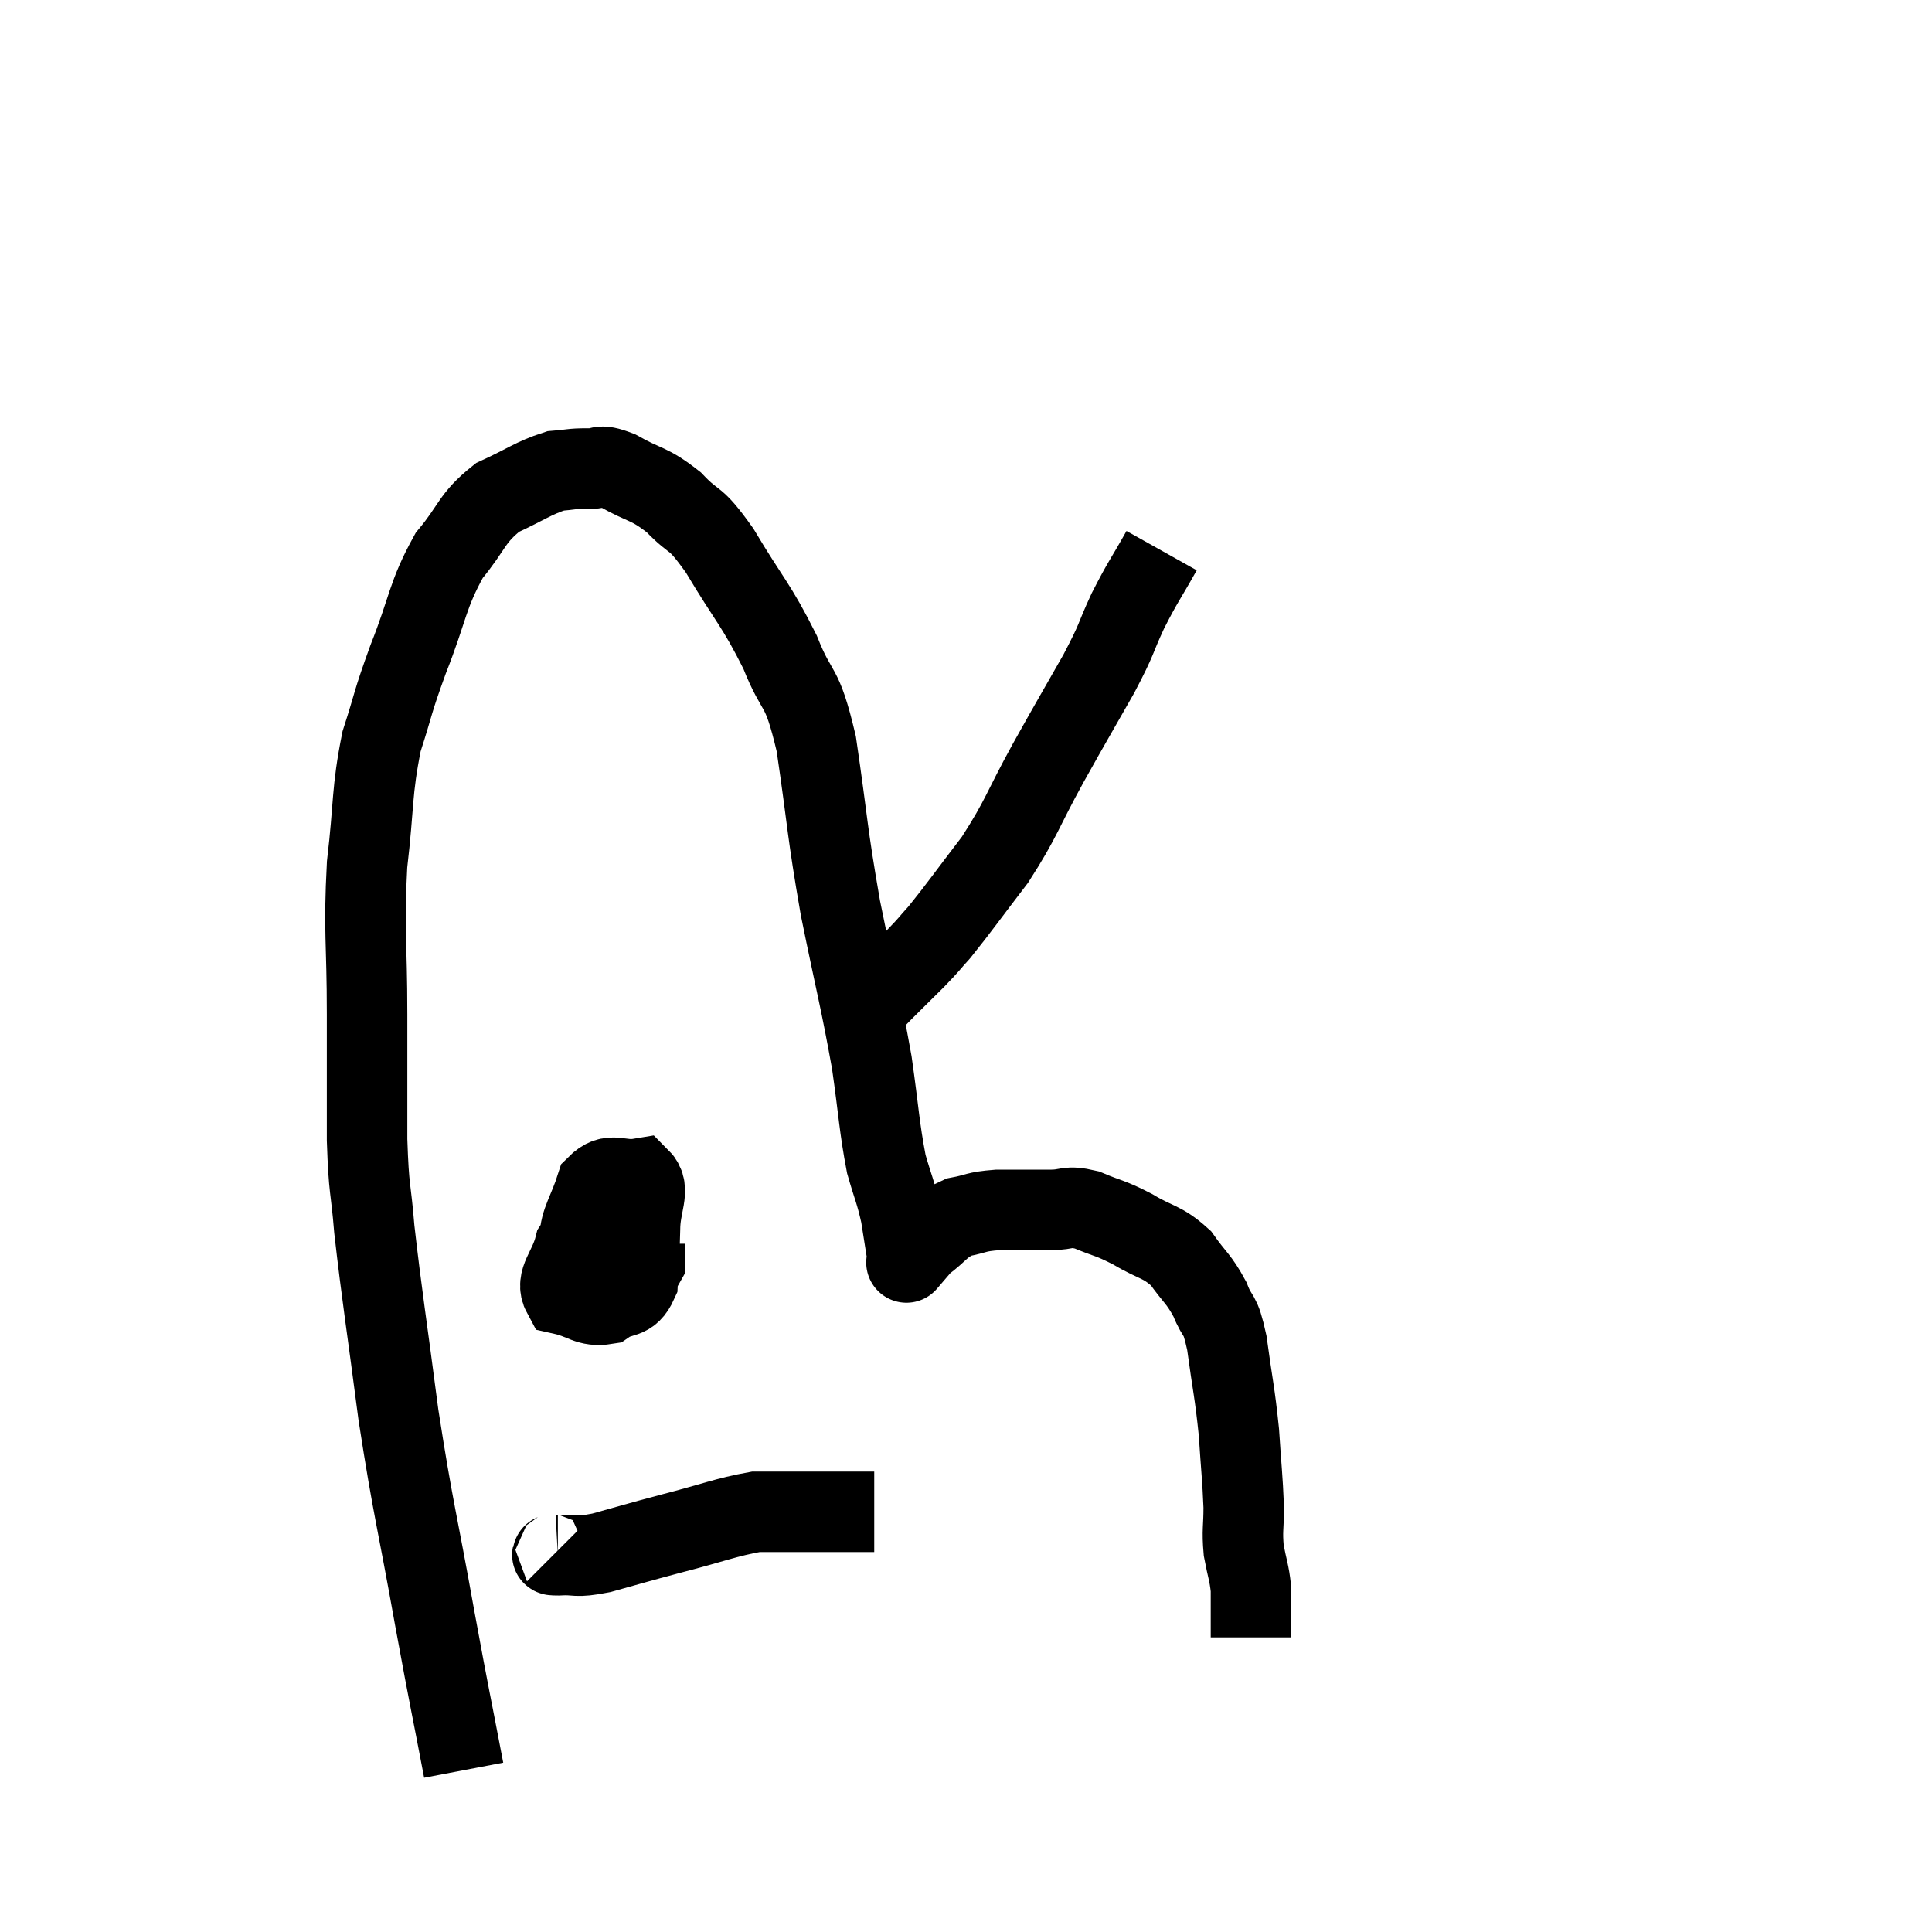 <svg width="48" height="48" viewBox="0 0 48 48" xmlns="http://www.w3.org/2000/svg"><path d="M 11.52 43.98 C 11.16 42.09, 11.205 42.405, 10.8 40.2 C 10.35 37.68, 10.275 37.575, 9.9 35.16 C 9.6 32.85, 9.495 32.25, 9.3 30.54 C 9.21 29.43, 9.165 29.655, 9.12 28.32 C 9.12 26.76, 9.12 26.91, 9.12 25.2 C 9.12 23.34, 9.03 23.175, 9.12 21.48 C 9.3 19.95, 9.225 19.695, 9.48 18.42 C 9.81 17.4, 9.72 17.535, 10.14 16.38 C 10.65 15.09, 10.605 14.805, 11.16 13.8 C 11.76 13.08, 11.7 12.885, 12.36 12.36 C 13.08 12.03, 13.245 11.88, 13.8 11.7 C 14.19 11.67, 14.19 11.64, 14.58 11.64 C 14.97 11.67, 14.82 11.49, 15.36 11.7 C 16.05 12.09, 16.11 11.985, 16.74 12.48 C 17.31 13.08, 17.22 12.75, 17.88 13.68 C 18.63 14.94, 18.78 15, 19.38 16.2 C 19.83 17.34, 19.905 16.89, 20.28 18.48 C 20.58 20.52, 20.535 20.58, 20.88 22.56 C 21.27 24.48, 21.375 24.81, 21.66 26.4 C 21.84 27.66, 21.84 27.975, 22.02 28.92 C 22.2 29.55, 22.245 29.58, 22.38 30.18 C 22.47 30.75, 22.515 31.035, 22.56 31.32 C 22.56 31.32, 22.56 31.32, 22.56 31.32 C 22.56 31.32, 22.56 31.32, 22.56 31.32 C 22.56 31.32, 22.47 31.425, 22.56 31.32 C 22.74 31.11, 22.605 31.17, 22.92 30.9 C 23.37 30.57, 23.355 30.45, 23.82 30.24 C 24.3 30.15, 24.21 30.105, 24.78 30.06 C 25.44 30.06, 25.545 30.06, 26.1 30.06 C 26.55 30.06, 26.49 29.94, 27 30.06 C 27.57 30.3, 27.555 30.24, 28.14 30.54 C 28.74 30.9, 28.86 30.825, 29.34 31.26 C 29.7 31.77, 29.775 31.755, 30.06 32.28 C 30.27 32.82, 30.3 32.535, 30.48 33.36 C 30.63 34.47, 30.675 34.56, 30.78 35.58 C 30.84 36.51, 30.87 36.705, 30.9 37.44 C 30.9 37.98, 30.855 38.01, 30.9 38.52 C 30.99 39, 31.035 39.06, 31.08 39.48 C 31.08 39.84, 31.08 39.9, 31.08 40.2 C 31.08 40.44, 31.08 40.56, 31.08 40.68 C 31.08 40.68, 31.08 40.68, 31.08 40.68 L 31.08 40.68" fill="none" stroke="black" stroke-width="2"></path><path d="M 28.86 13.68 C 28.44 14.43, 28.41 14.415, 28.02 15.18 C 27.66 15.96, 27.795 15.795, 27.3 16.74 C 26.67 17.85, 26.685 17.805, 26.04 18.96 C 25.38 20.16, 25.395 20.31, 24.72 21.36 C 24.03 22.26, 23.835 22.545, 23.34 23.16 C 23.04 23.49, 23.145 23.4, 22.74 23.82 C 22.23 24.33, 22.005 24.54, 21.72 24.84 C 21.66 24.93, 21.63 24.975, 21.6 25.02 L 21.6 25.02" fill="none" stroke="black" stroke-width="2"></path><path d="M 15.42 29.88 C 14.85 30.42, 14.64 30.39, 14.28 30.96 C 14.13 31.56, 13.785 31.8, 13.98 32.16 C 14.52 32.28, 14.595 32.475, 15.06 32.4 C 15.45 32.13, 15.63 32.325, 15.84 31.86 C 15.87 31.2, 15.885 31.185, 15.9 30.54 C 15.9 29.91, 16.17 29.55, 15.9 29.28 C 15.36 29.37, 15.195 29.085, 14.82 29.46 C 14.61 30.12, 14.415 30.33, 14.4 30.78 C 14.58 31.02, 14.475 30.99, 14.76 31.26 C 15.15 31.56, 15.225 31.83, 15.54 31.86 C 15.78 31.62, 15.9 31.605, 16.02 31.38 C 16.02 31.17, 16.02 31.08, 16.02 30.96 L 16.02 30.9" fill="none" stroke="black" stroke-width="2"></path><path d="M 13.8 38.58 C 13.83 38.61, 13.575 38.64, 13.86 38.64 C 14.4 38.61, 14.235 38.715, 14.94 38.58 C 15.81 38.34, 15.72 38.355, 16.68 38.1 C 17.73 37.83, 18.03 37.695, 18.78 37.56 C 19.23 37.56, 19.14 37.56, 19.68 37.56 C 20.31 37.56, 20.43 37.56, 20.94 37.56 C 21.33 37.56, 21.525 37.56, 21.72 37.56 L 21.72 37.56" fill="none" stroke="black" stroke-width="2"></path></svg>